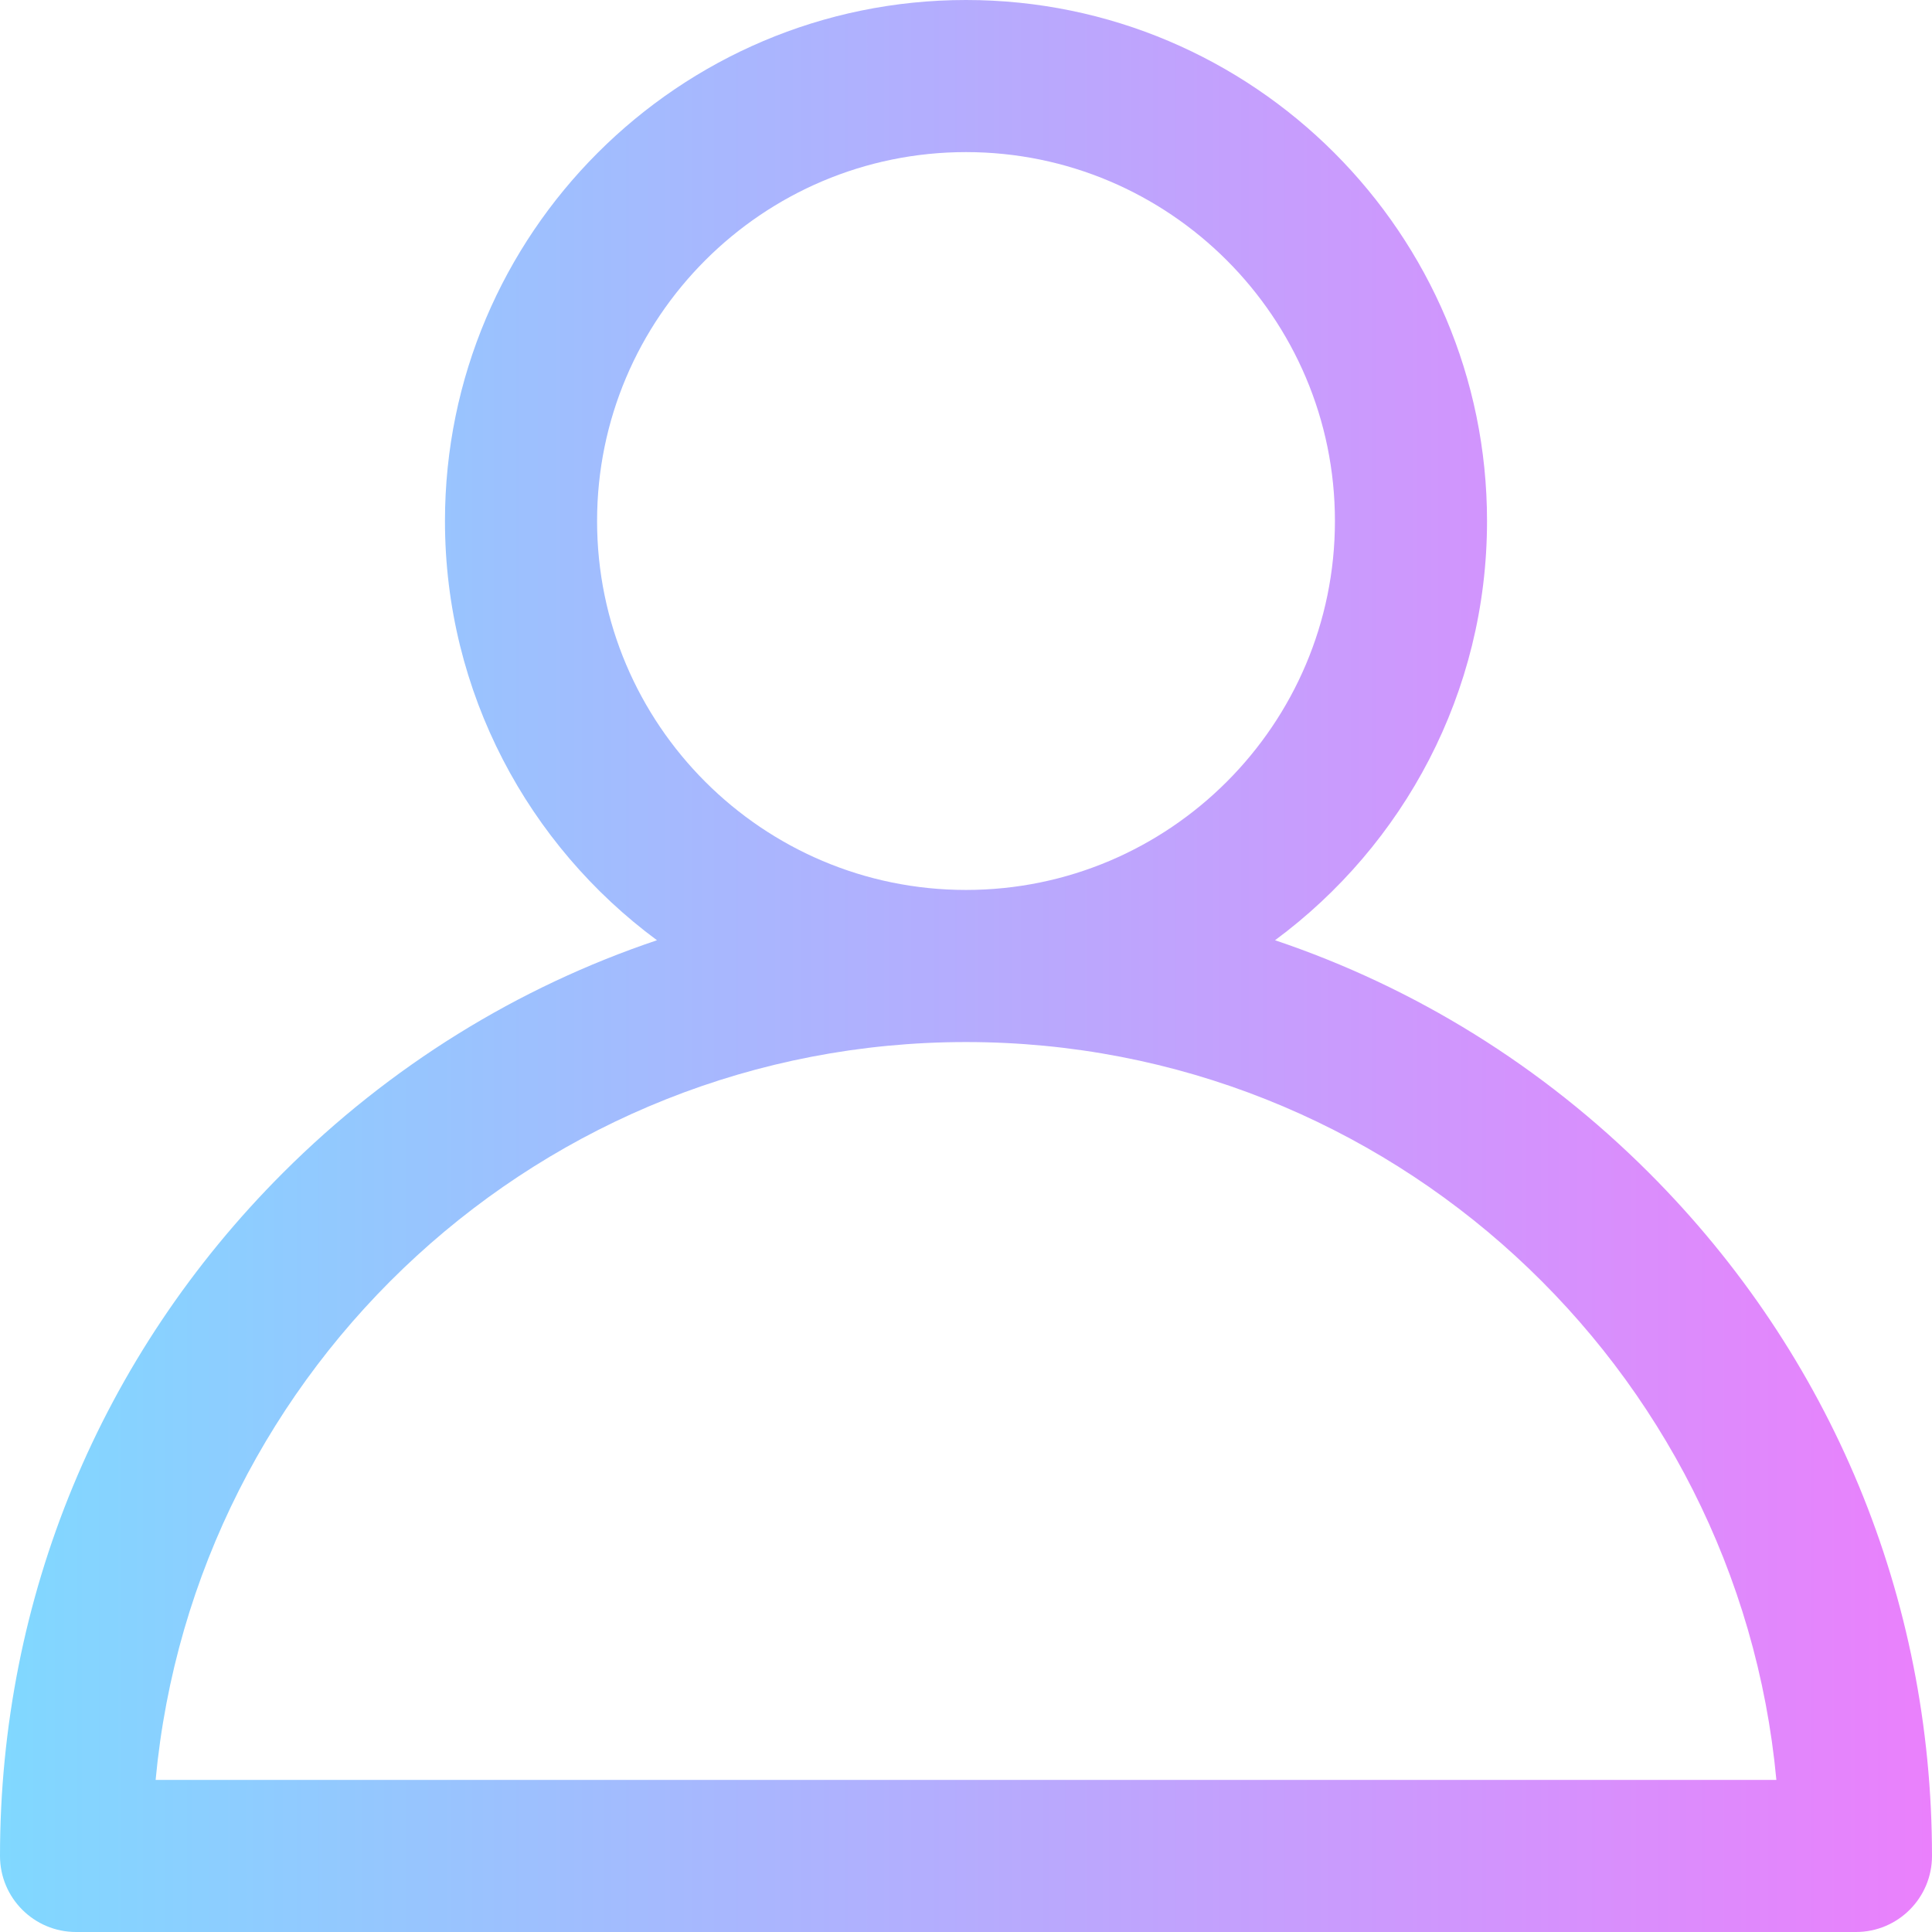 <?xml version="1.0" encoding="iso-8859-1"?>
<!-- Generator: Adobe Illustrator 19.0.0, SVG Export Plug-In . SVG Version: 6.00 Build 0)  -->
<svg version="1.1" id="Capa_1" xmlns="http://www.w3.org/2000/svg" xmlns:xlink="http://www.w3.org/1999/xlink" x="0px" y="0px"
	 viewBox="0 0 512 512" style="enable-background:new 0 0 512 512;" xml:space="preserve">
<linearGradient id="SVGID_1_" gradientUnits="userSpaceOnUse" x1="-0.376" y1="261.027" x2="507.7" y2="261.027" gradientTransform="matrix(1.008 0 0 -1.008 0.378 519.043)">
	<stop  offset="0" style="stop-color:#80D8FF"/>
	<stop  offset="1" style="stop-color:#EA80FC"/>
</linearGradient>
<path style="fill:url(#SVGID_1_);" d="M437.019,310.826c-28.355-28.355-62.197-49.227-99.125-61.651
	c34.055-25.17,56.183-65.596,56.183-111.097C394.078,61.941,332.137,0,256,0S117.922,61.941,117.922,138.077
	c0,45.502,22.128,85.928,56.183,111.097c-36.928,12.424-70.768,33.296-99.125,61.651C26.629,359.178,0,423.465,0,491.846
	C0,502.977,9.023,512,20.154,512h471.691c11.131,0,20.154-9.023,20.154-20.154C512,423.465,485.371,359.178,437.019,310.826z
	 M158.232,138.077c0-53.91,43.858-97.768,97.769-97.768s97.769,43.858,97.769,97.768s-43.858,97.768-97.769,97.768
	S158.232,191.987,158.232,138.077z M41.243,471.691C51.437,362.172,143.863,276.154,256,276.154s204.563,86.017,214.757,195.537
	H41.243z"/>
<g>
</g>
<g>
</g>
<g>
</g>
<g>
</g>
<g>
</g>
<g>
</g>
<g>
</g>
<g>
</g>
<g>
</g>
<g>
</g>
<g>
</g>
<g>
</g>
<g>
</g>
<g>
</g>
<g>
</g>
</svg>
